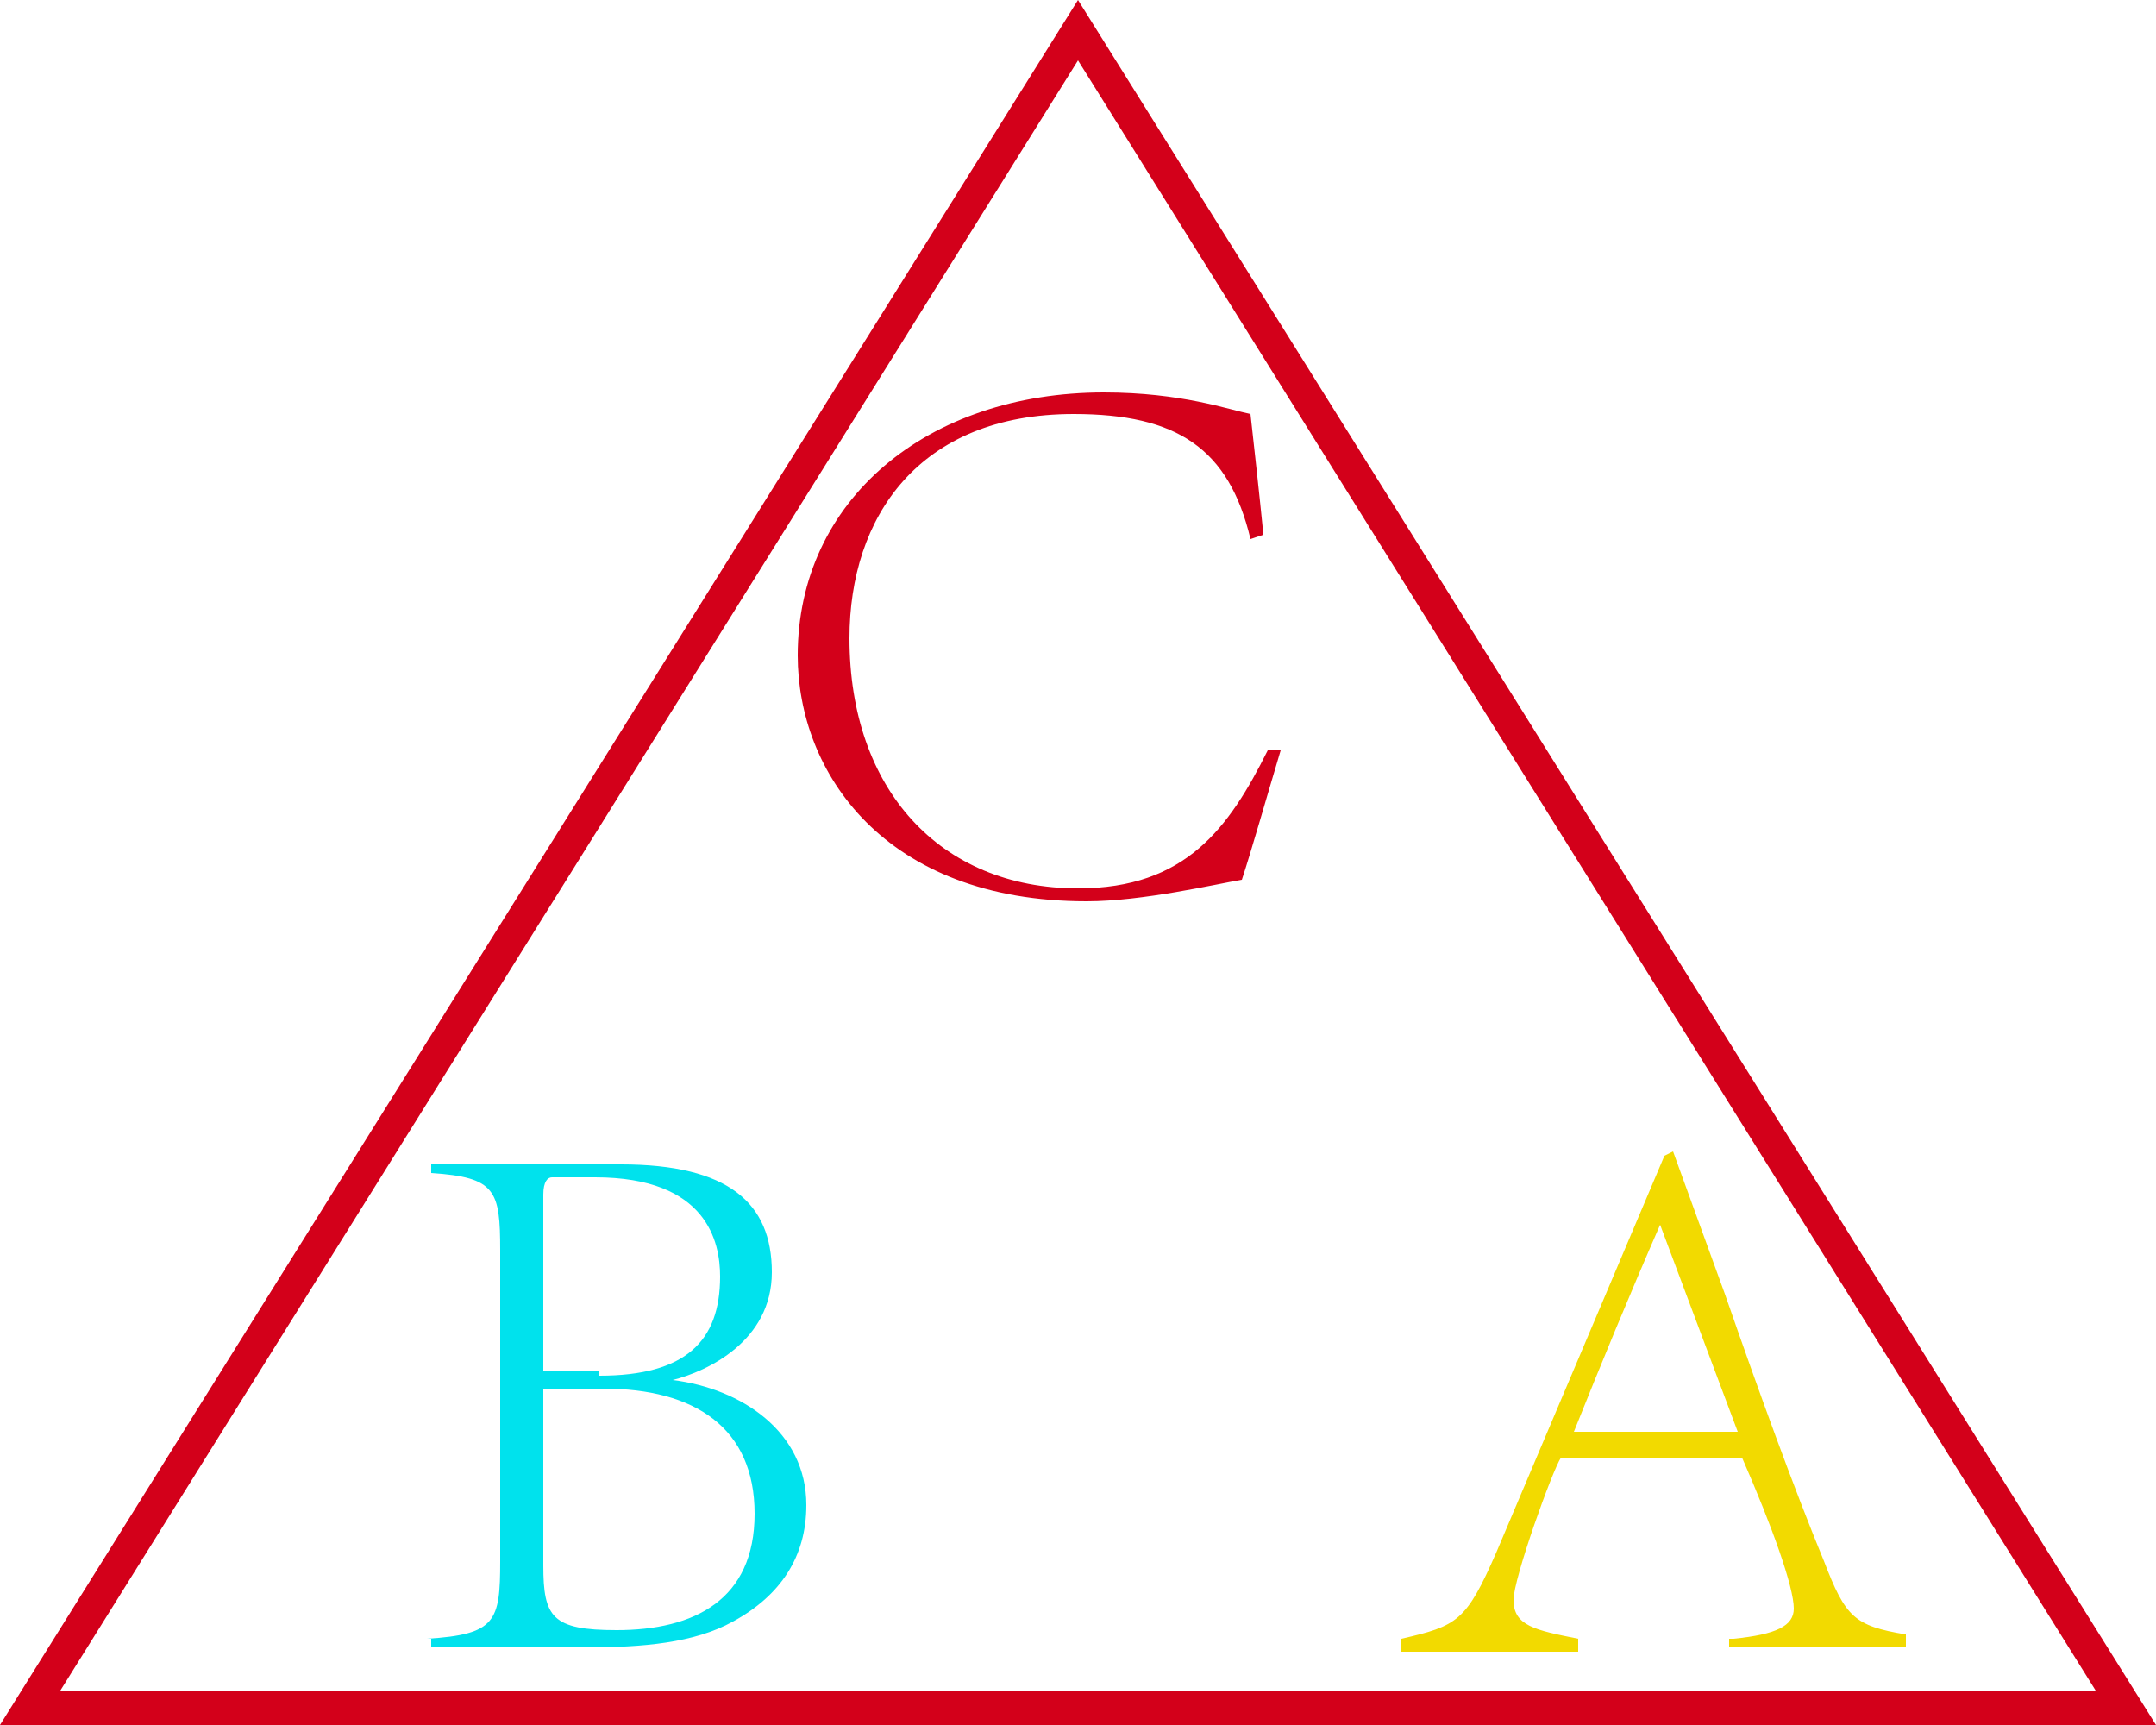 <?xml version="1.0" encoding="utf-8"?>
<!-- Generator: Adobe Illustrator 19.0.0, SVG Export Plug-In . SVG Version: 6.00 Build 0)  -->
<svg version="1.1" id="图层_1" xmlns="http://www.w3.org/2000/svg" xmlns:xlink="http://www.w3.org/1999/xlink" x="0px" y="0px"
	 viewBox="-454 261 50 40" style="enable-background:new -454 261 50 40;" xml:space="preserve">
<style type="text/css">
	.st0{enable-background:new    ;}
	.st1{fill:#F2DA00;}
	.st2{fill:#00E2ED;}
	.st3{fill:#D3001A;}
</style>
<g class="st0">
	<path class="st1" d="M-413.8,299c1-0.1,1.4-0.3,1.4-0.7c0-0.5-0.5-1.9-1.2-3.5h-4.2c-0.2,0.3-1.1,2.8-1.1,3.3
		c0,0.6,0.5,0.7,1.5,0.9v0.3h-4.1V299c1.3-0.3,1.5-0.4,2.2-2l3.9-9.2l0.2-0.1l1.2,3.3c0.8,2.3,1.6,4.5,2.3,6.2
		c0.5,1.3,0.7,1.5,1.9,1.7v0.3h-4.1V299z M-415.5,289.4c-0.7,1.6-1.4,3.3-2,4.8h3.8L-415.5,289.4L-415.5,289.4z"/>
</g>
<g class="st0">
	<path class="st2" d="M-444.1,299c1.6-0.1,1.7-0.4,1.7-1.8V290c0-1.4-0.1-1.7-1.6-1.8V288h4.4c2.5,0,3.5,0.9,3.5,2.5
		c0,1.6-1.5,2.3-2.3,2.5v0c1.6,0.2,3.1,1.2,3.1,2.9c0,1.2-0.6,2.1-1.7,2.7c-0.9,0.5-2.1,0.6-3.4,0.6h-3.6V299z M-440.1,292.9
		c2,0,2.8-0.8,2.8-2.3c0-0.8-0.3-2.3-2.9-2.3c-0.6,0-0.9,0-1,0c-0.1,0-0.2,0.1-0.2,0.4v4.1H-440.1z M-441.4,293.3v4
		c0,1.2,0.2,1.5,1.7,1.5c1.8,0,3.2-0.7,3.2-2.7s-1.4-2.9-3.5-2.9H-441.4z"/>
</g>
<g class="st0">
	<path class="st3" d="M-424.3,278.4c-0.3,1-0.7,2.4-0.9,3c-0.6,0.1-2.3,0.5-3.6,0.5c-4.7,0-6.7-3-6.7-5.7c0-3.6,3-6.1,7.1-6.1
		c1.8,0,2.9,0.4,3.4,0.5c0.1,0.9,0.2,1.8,0.3,2.8l-0.3,0.1c-0.5-2.1-1.7-2.9-4.1-2.9c-3.6,0-5.2,2.4-5.2,5.2c0,3.5,2.1,5.8,5.3,5.8
		c2.5,0,3.5-1.4,4.4-3.2L-424.3,278.4z"/>
</g>
<g id="XMLID_1_">
	<path id="XMLID_82_" class="st3" d="M-429,262.4l23.6,37.8h-47.2L-429,262.4 M-429,261l-25,40h50L-429,261L-429,261z"/>
</g>
</svg>
